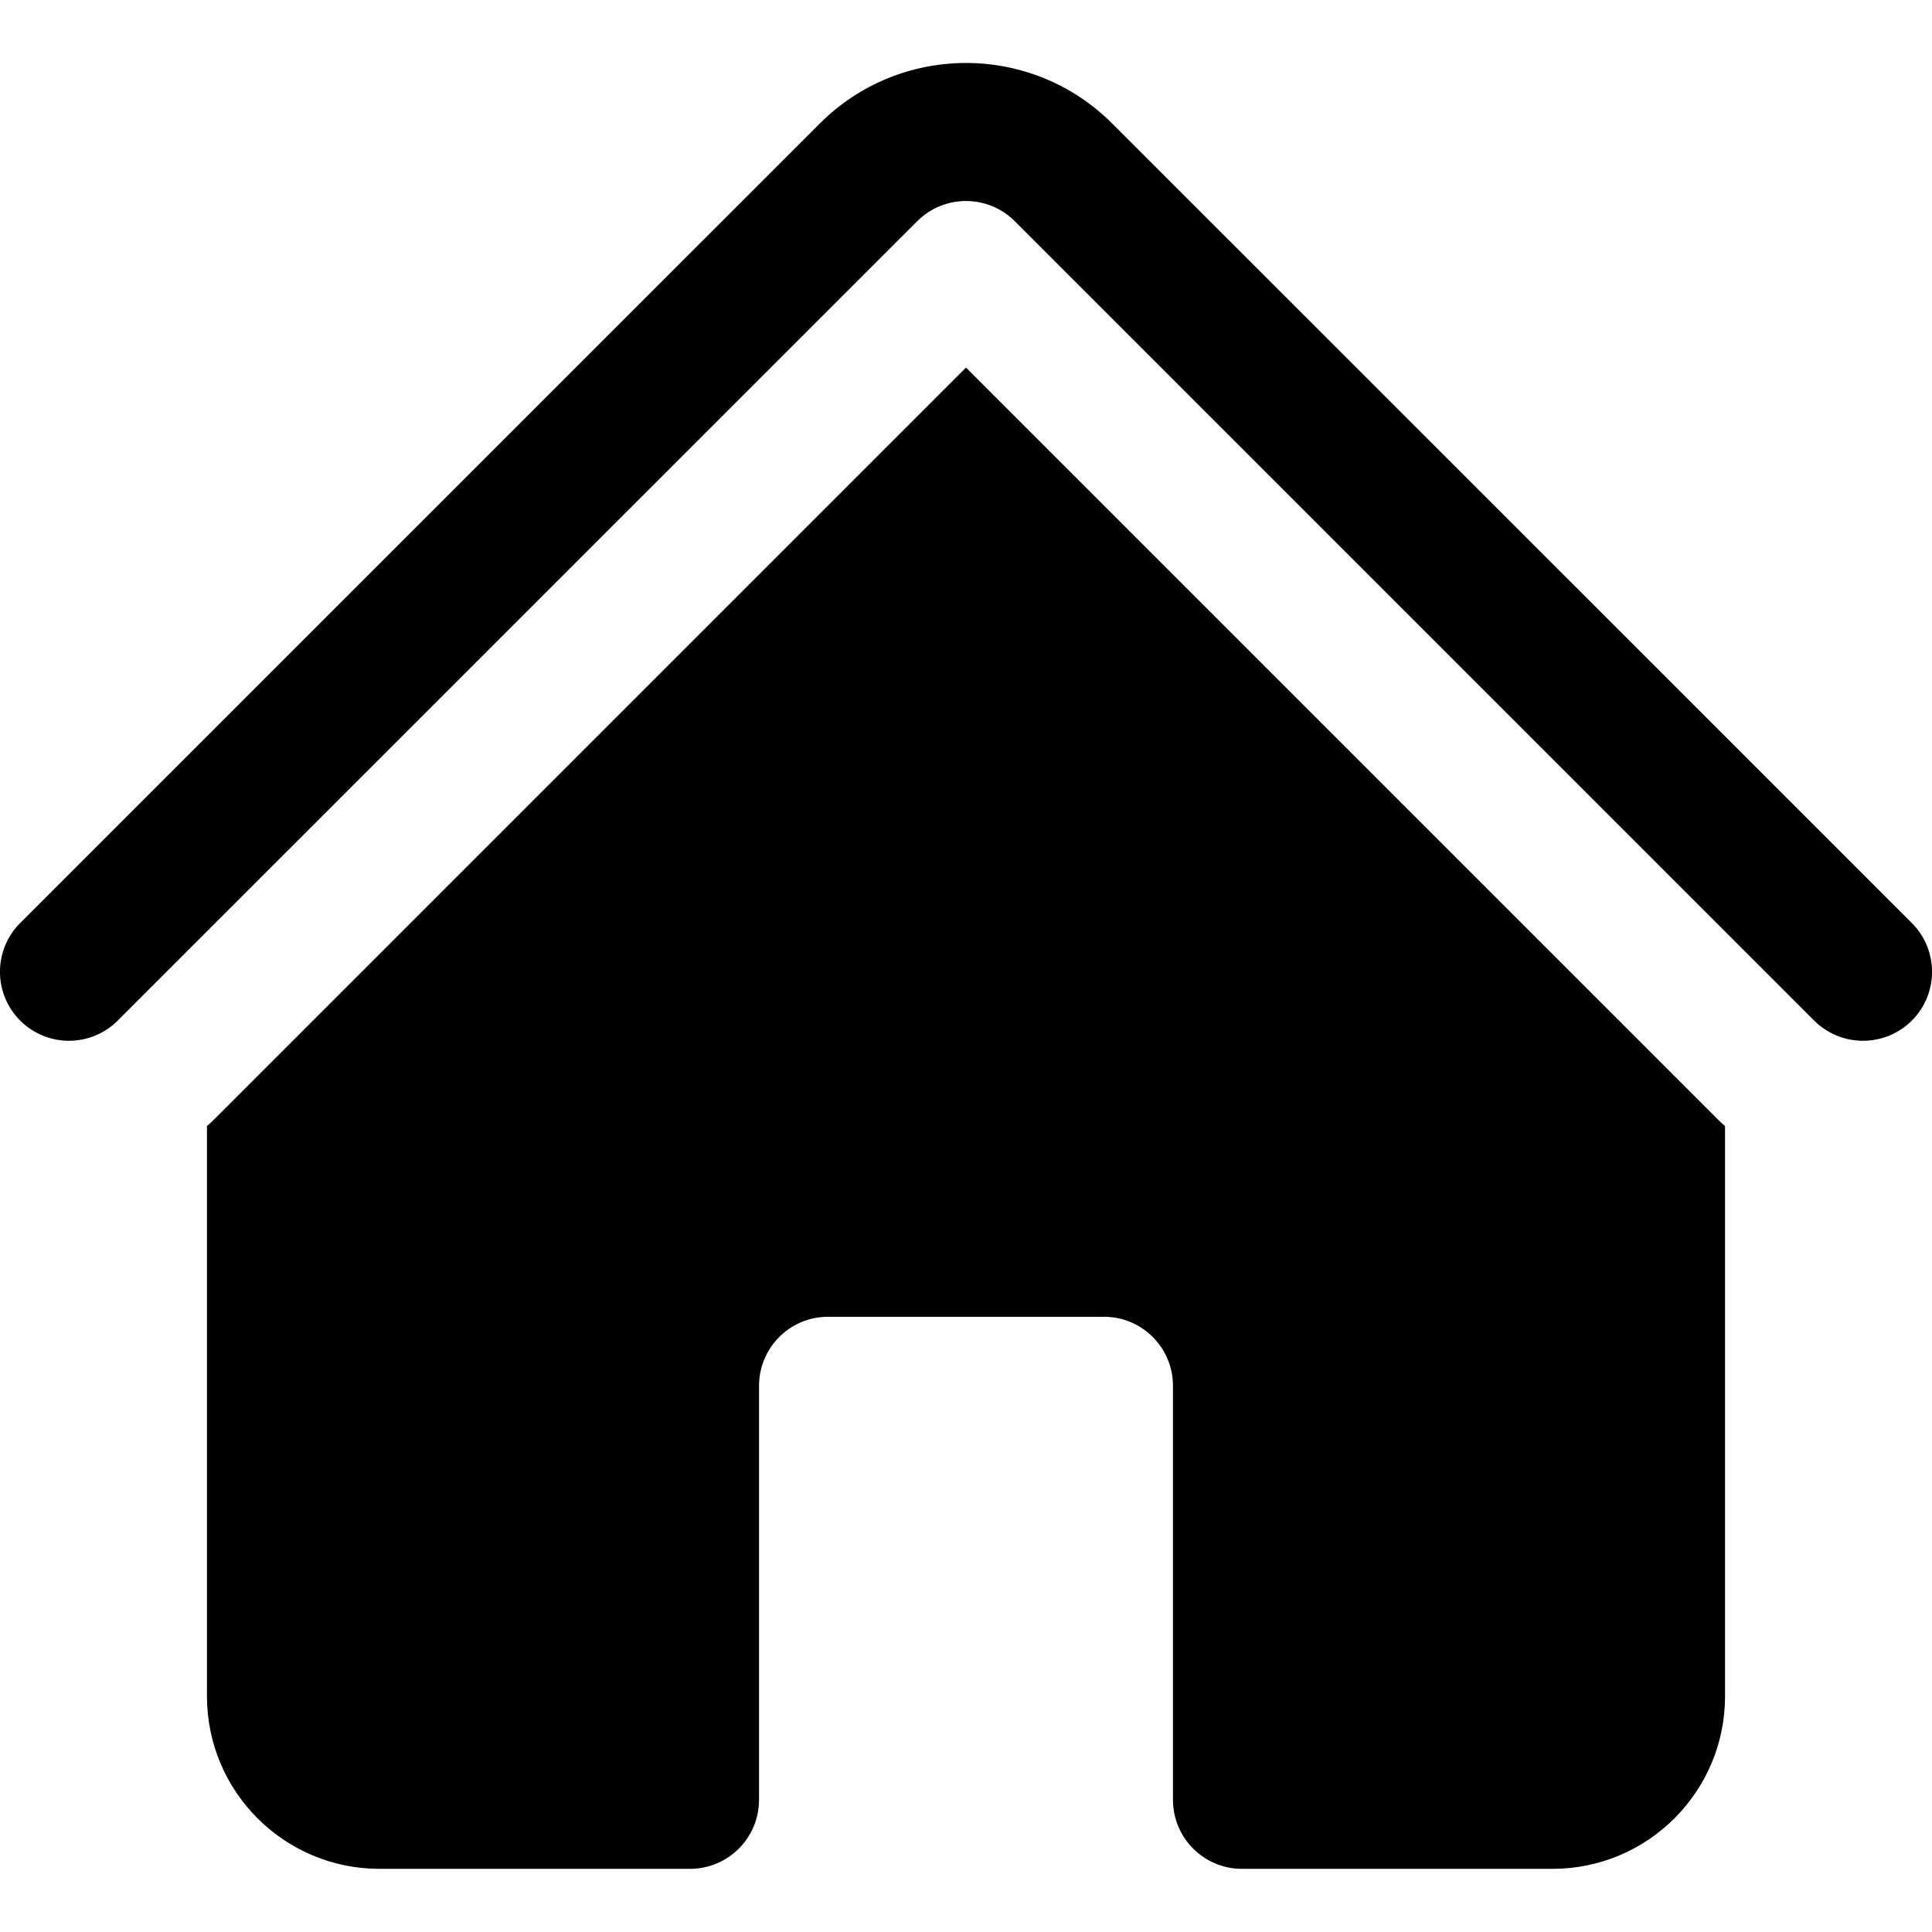 <svg width="16" height="16" viewBox="0 0 16 16" fill="currentColor" xmlns="http://www.w3.org/2000/svg">
<path d="M7.596 1.832C7.819 1.609 8.181 1.609 8.404 1.832L15.024 8.452C15.248 8.675 15.61 8.675 15.833 8.452C16.056 8.229 16.056 7.867 15.833 7.644L9.212 1.024C8.543 0.354 7.457 0.354 6.788 1.024L0.167 7.644C-0.056 7.867 -0.056 8.229 0.167 8.452C0.391 8.675 0.752 8.675 0.975 8.452L7.596 1.832Z" />
<path d="M8 3.044L14.216 9.26C14.239 9.283 14.262 9.305 14.286 9.326V14.048C14.286 14.837 13.646 15.477 12.857 15.477H10.286C9.97 15.477 9.714 15.221 9.714 14.905V11.477C9.714 11.161 9.458 10.905 9.143 10.905H6.857C6.542 10.905 6.286 11.161 6.286 11.477V14.905C6.286 15.221 6.03 15.477 5.714 15.477H3.143C2.354 15.477 1.714 14.837 1.714 14.048V9.326C1.738 9.305 1.761 9.283 1.784 9.26L8 3.044Z"/>
</svg>
